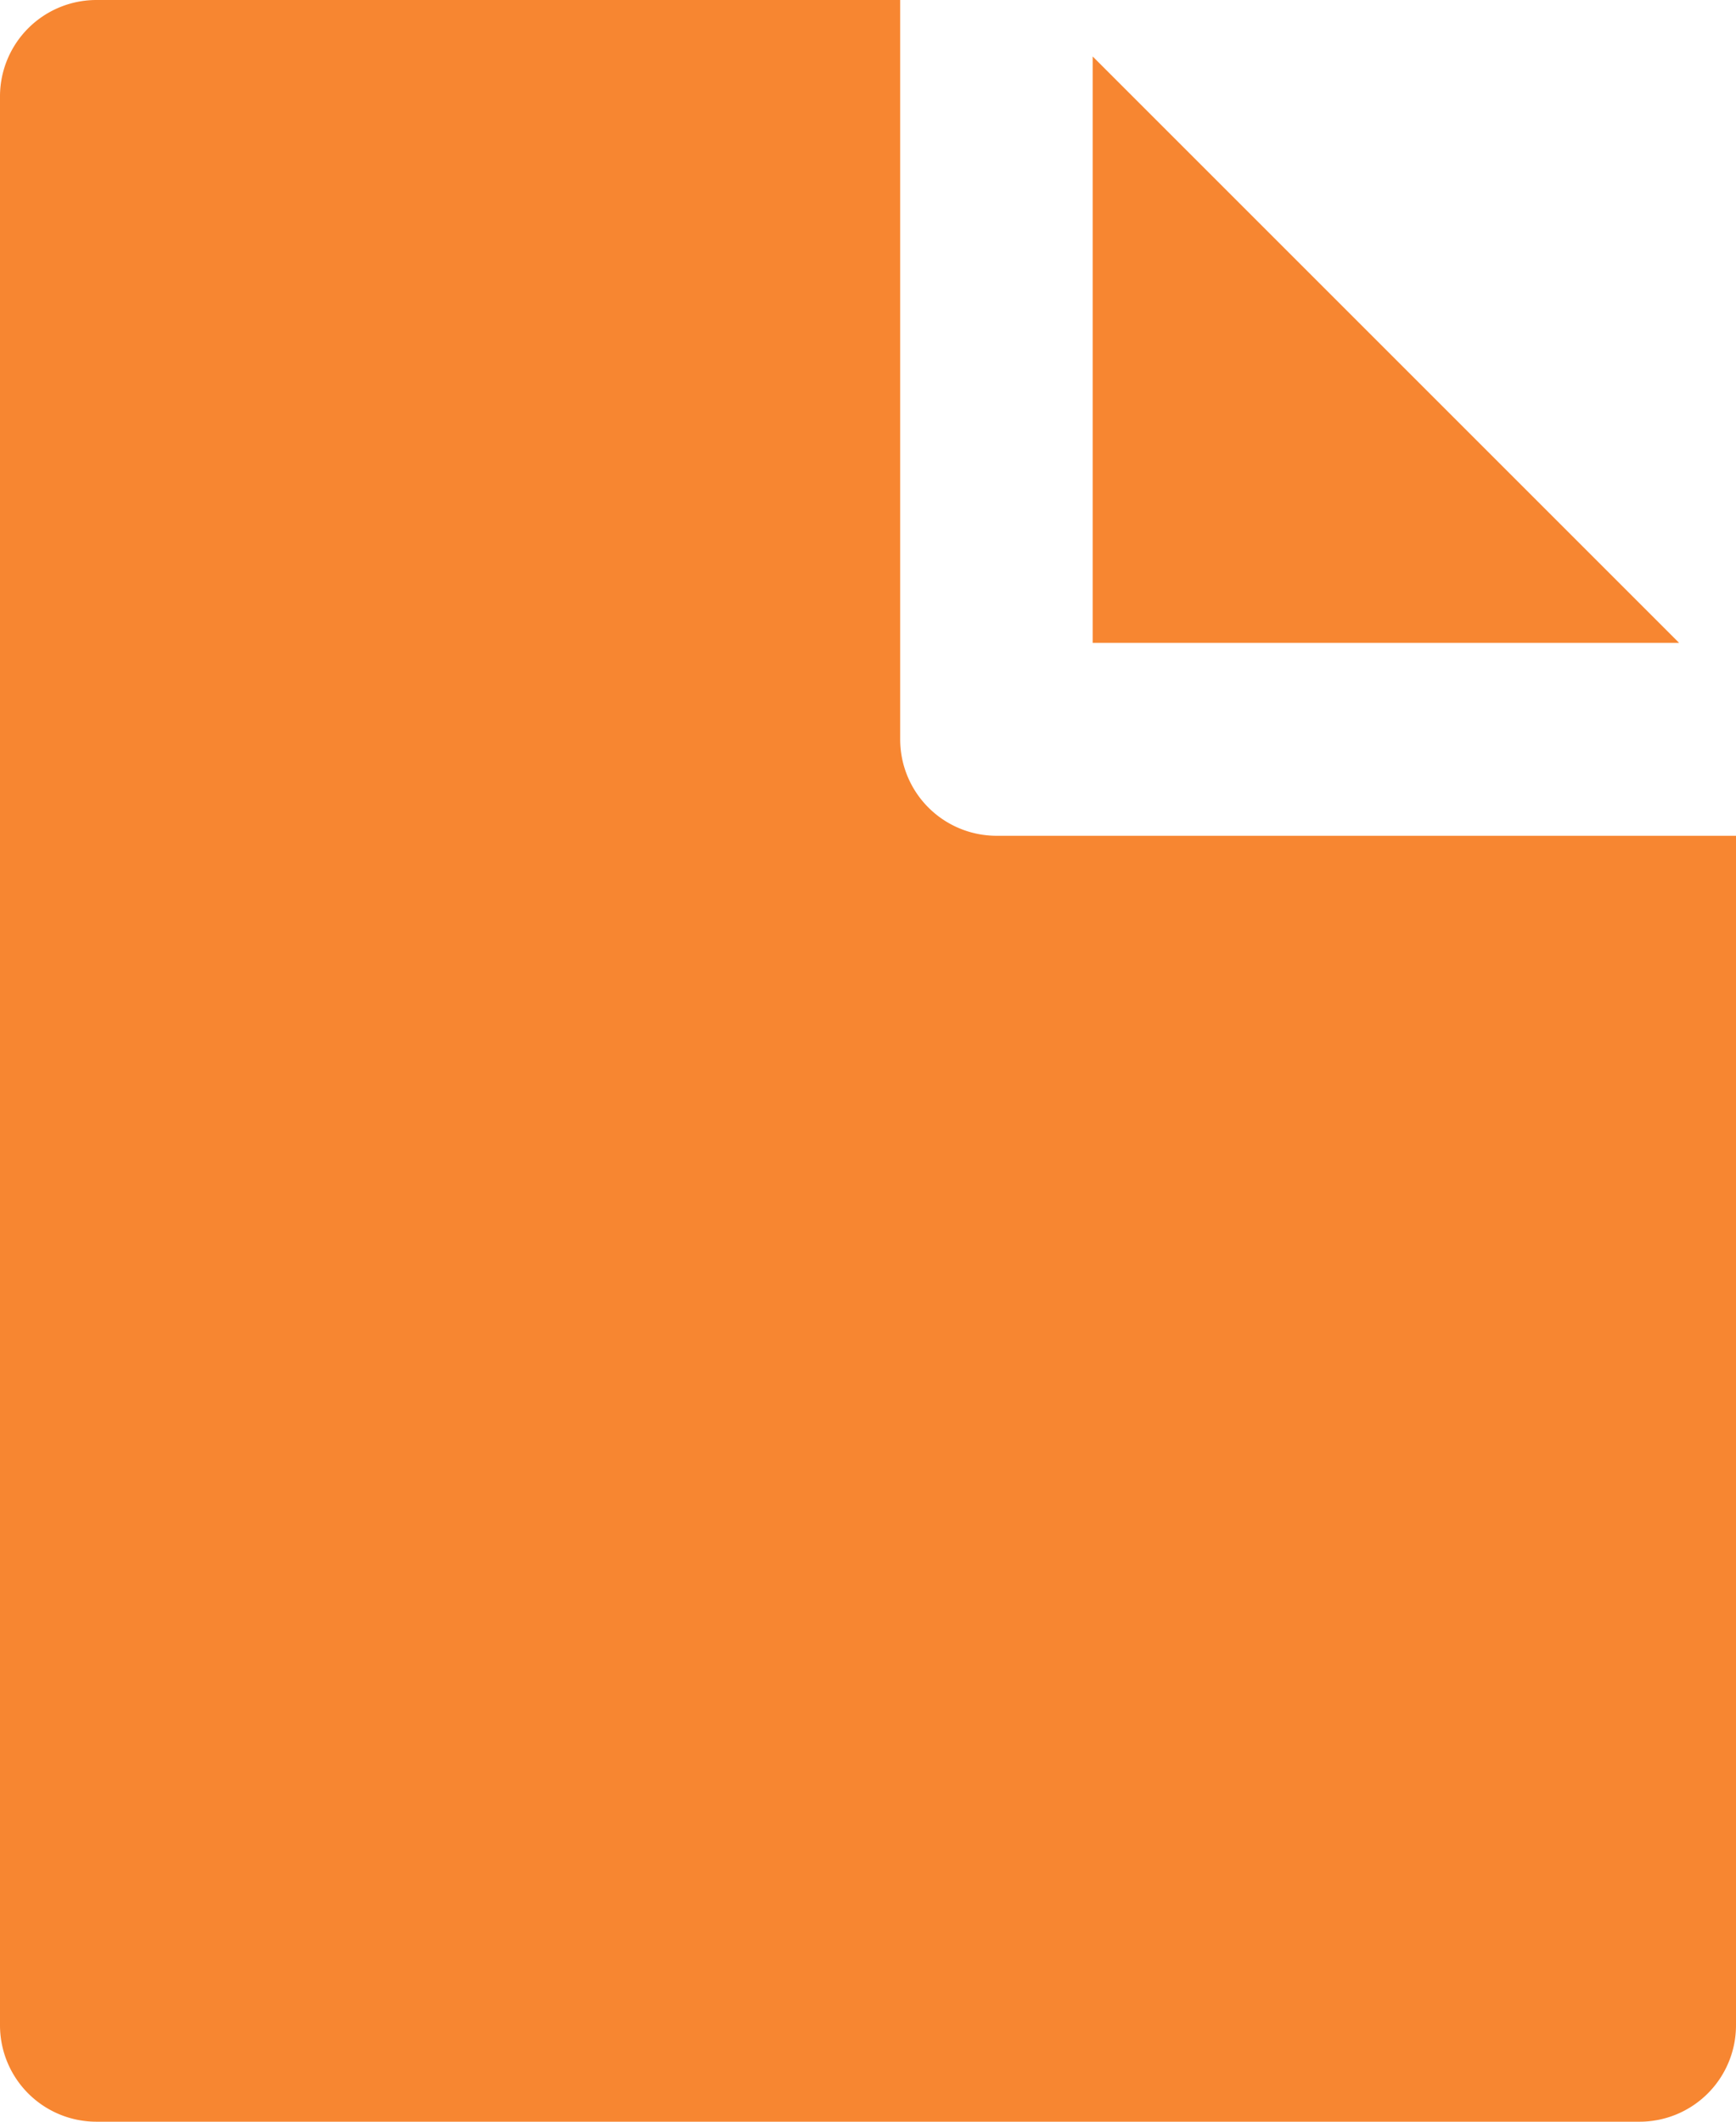 <svg xmlns="http://www.w3.org/2000/svg" width="14.728" height="18.001" viewBox="0 0 14.728 18.001">
  <g id="file-formats" transform="translate(-46.545)">
    <g id="Group_62" data-name="Group 62" transform="translate(46.545)">
      <g id="Group_61" data-name="Group 61" transform="translate(0)">
        <path id="Path_125" data-name="Path 125" d="M60.455,7.091H55a.818.818,0,0,1-.818-.818V0H47.363a.818.818,0,0,0-.818.818V17.183a.818.818,0,0,0,.818.818H60.455a.818.818,0,0,0,.818-.818V7.091Z" transform="translate(-46.545)" fill="#f78631"/>
      </g>
    </g>
    <g id="Group_64" data-name="Group 64" transform="translate(56.756 10.865)">
      <g id="Group_63" data-name="Group 63">
        <path id="Path_126" data-name="Path 126" d="M337.207,309.026h-.218v.562h.218c.131,0,.209,0,.209-.257v-.052C337.416,309.026,337.342,309.026,337.207,309.026Z" transform="translate(-336.989 -309.026)" fill="#f78631"/>
      </g>
    </g>
    <g id="Group_66" data-name="Group 66" transform="translate(50.635 10.865)">
      <g id="Group_65" data-name="Group 65" transform="translate(0)">
        <path id="Path_127" data-name="Path 127" d="M163.086,309.026h-.218v.562h.218c.13,0,.209,0,.209-.257v-.052C163.295,309.026,163.221,309.026,163.086,309.026Z" transform="translate(-162.868 -309.026)" fill="#f78631"/>
      </g>
    </g>
    <g id="Group_68" data-name="Group 68" transform="translate(55.818 0.479)">
      <g id="Group_67" data-name="Group 67" transform="translate(0)">
        <path id="Path_128" data-name="Path 128" d="M310.3,13.633v4.975h4.975Z" transform="translate(-310.303 -13.633)" fill="#f78631"/>
      </g>
    </g>
  </g>
</svg>
